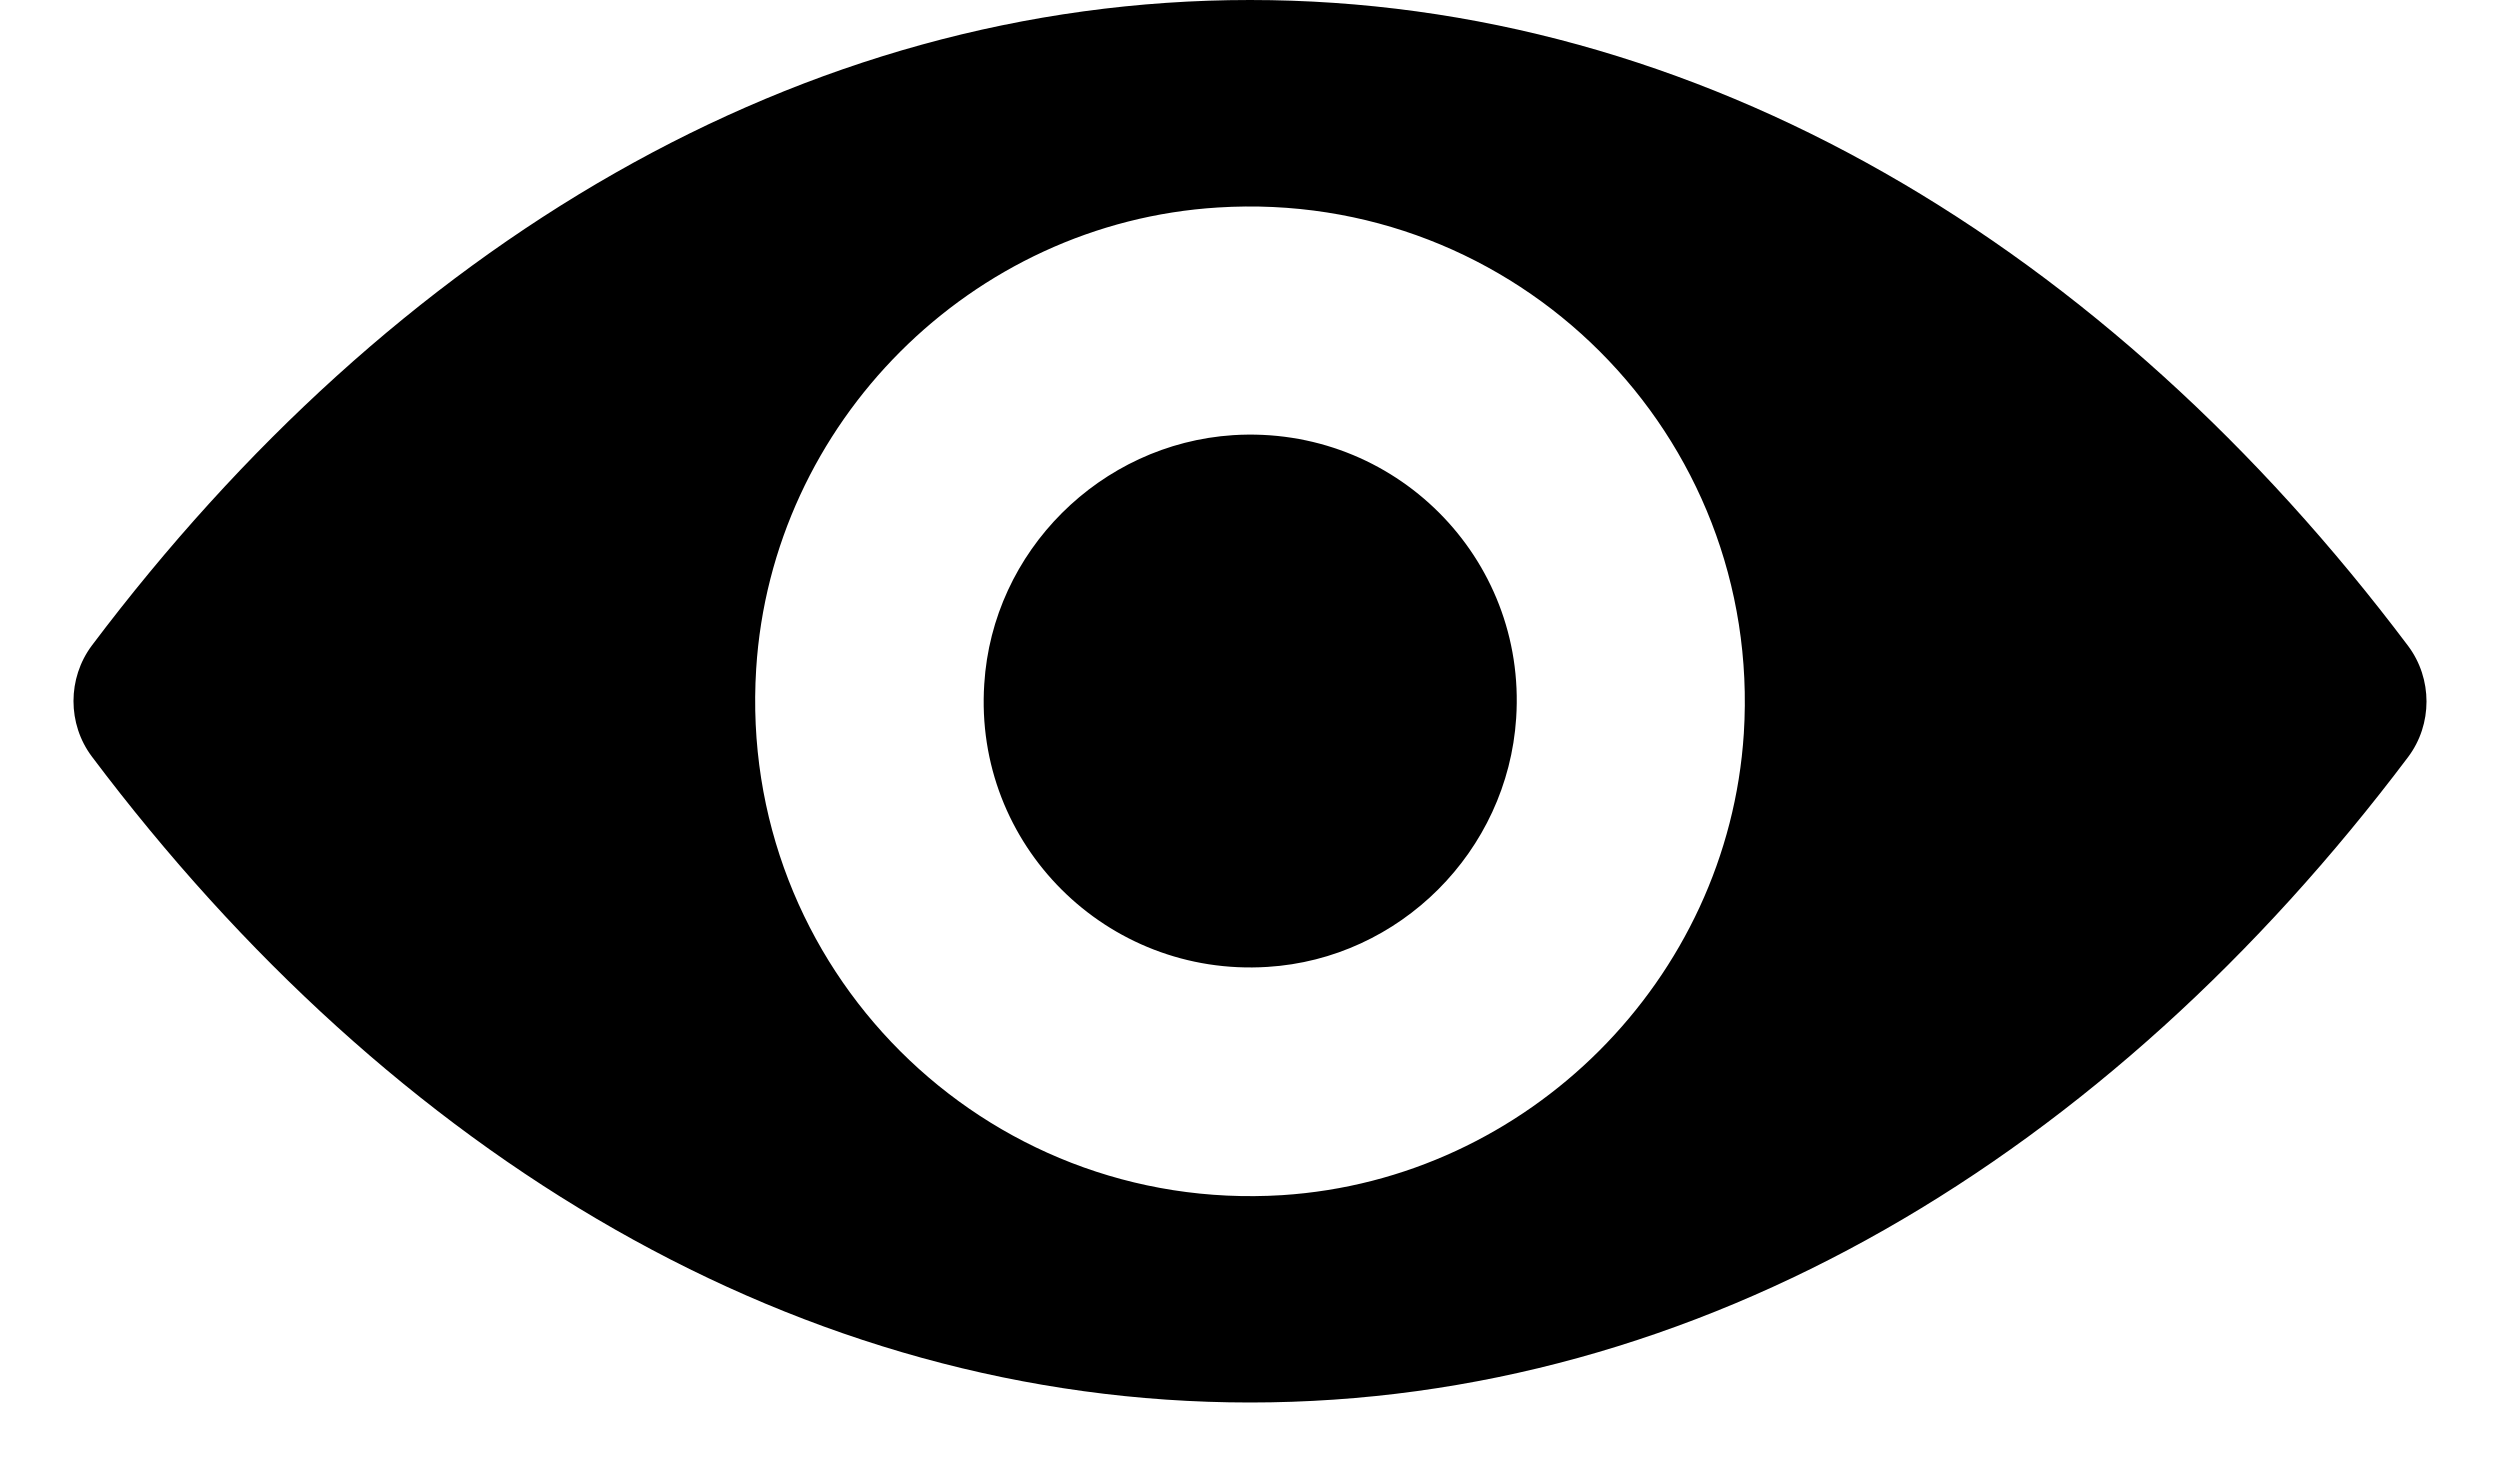 <svg width="17" height="10" viewBox="0 0 17 10" fill="none" xmlns="http://www.w3.org/2000/svg">
<path fill-rule="evenodd" clip-rule="evenodd" d="M8.5 0C5.443 0 2.671 1.673 0.625 4.389C0.458 4.612 0.458 4.923 0.625 5.145C2.671 7.865 5.443 9.537 8.5 9.537C11.557 9.537 14.329 7.865 16.375 5.148C16.542 4.926 16.542 4.615 16.375 4.392C14.329 1.673 11.557 0 8.5 0ZM8.719 8.127C6.69 8.254 5.014 6.582 5.142 4.549C5.247 2.874 6.605 1.515 8.281 1.411C10.31 1.283 11.986 2.956 11.858 4.988C11.75 6.661 10.392 8.019 8.719 8.127ZM6.693 4.651C6.621 5.744 7.525 6.644 8.618 6.575C9.518 6.52 10.251 5.79 10.31 4.883C10.382 3.79 9.479 2.89 8.385 2.959C7.482 3.018 6.749 3.748 6.693 4.651Z" fill="black"/>
</svg>
